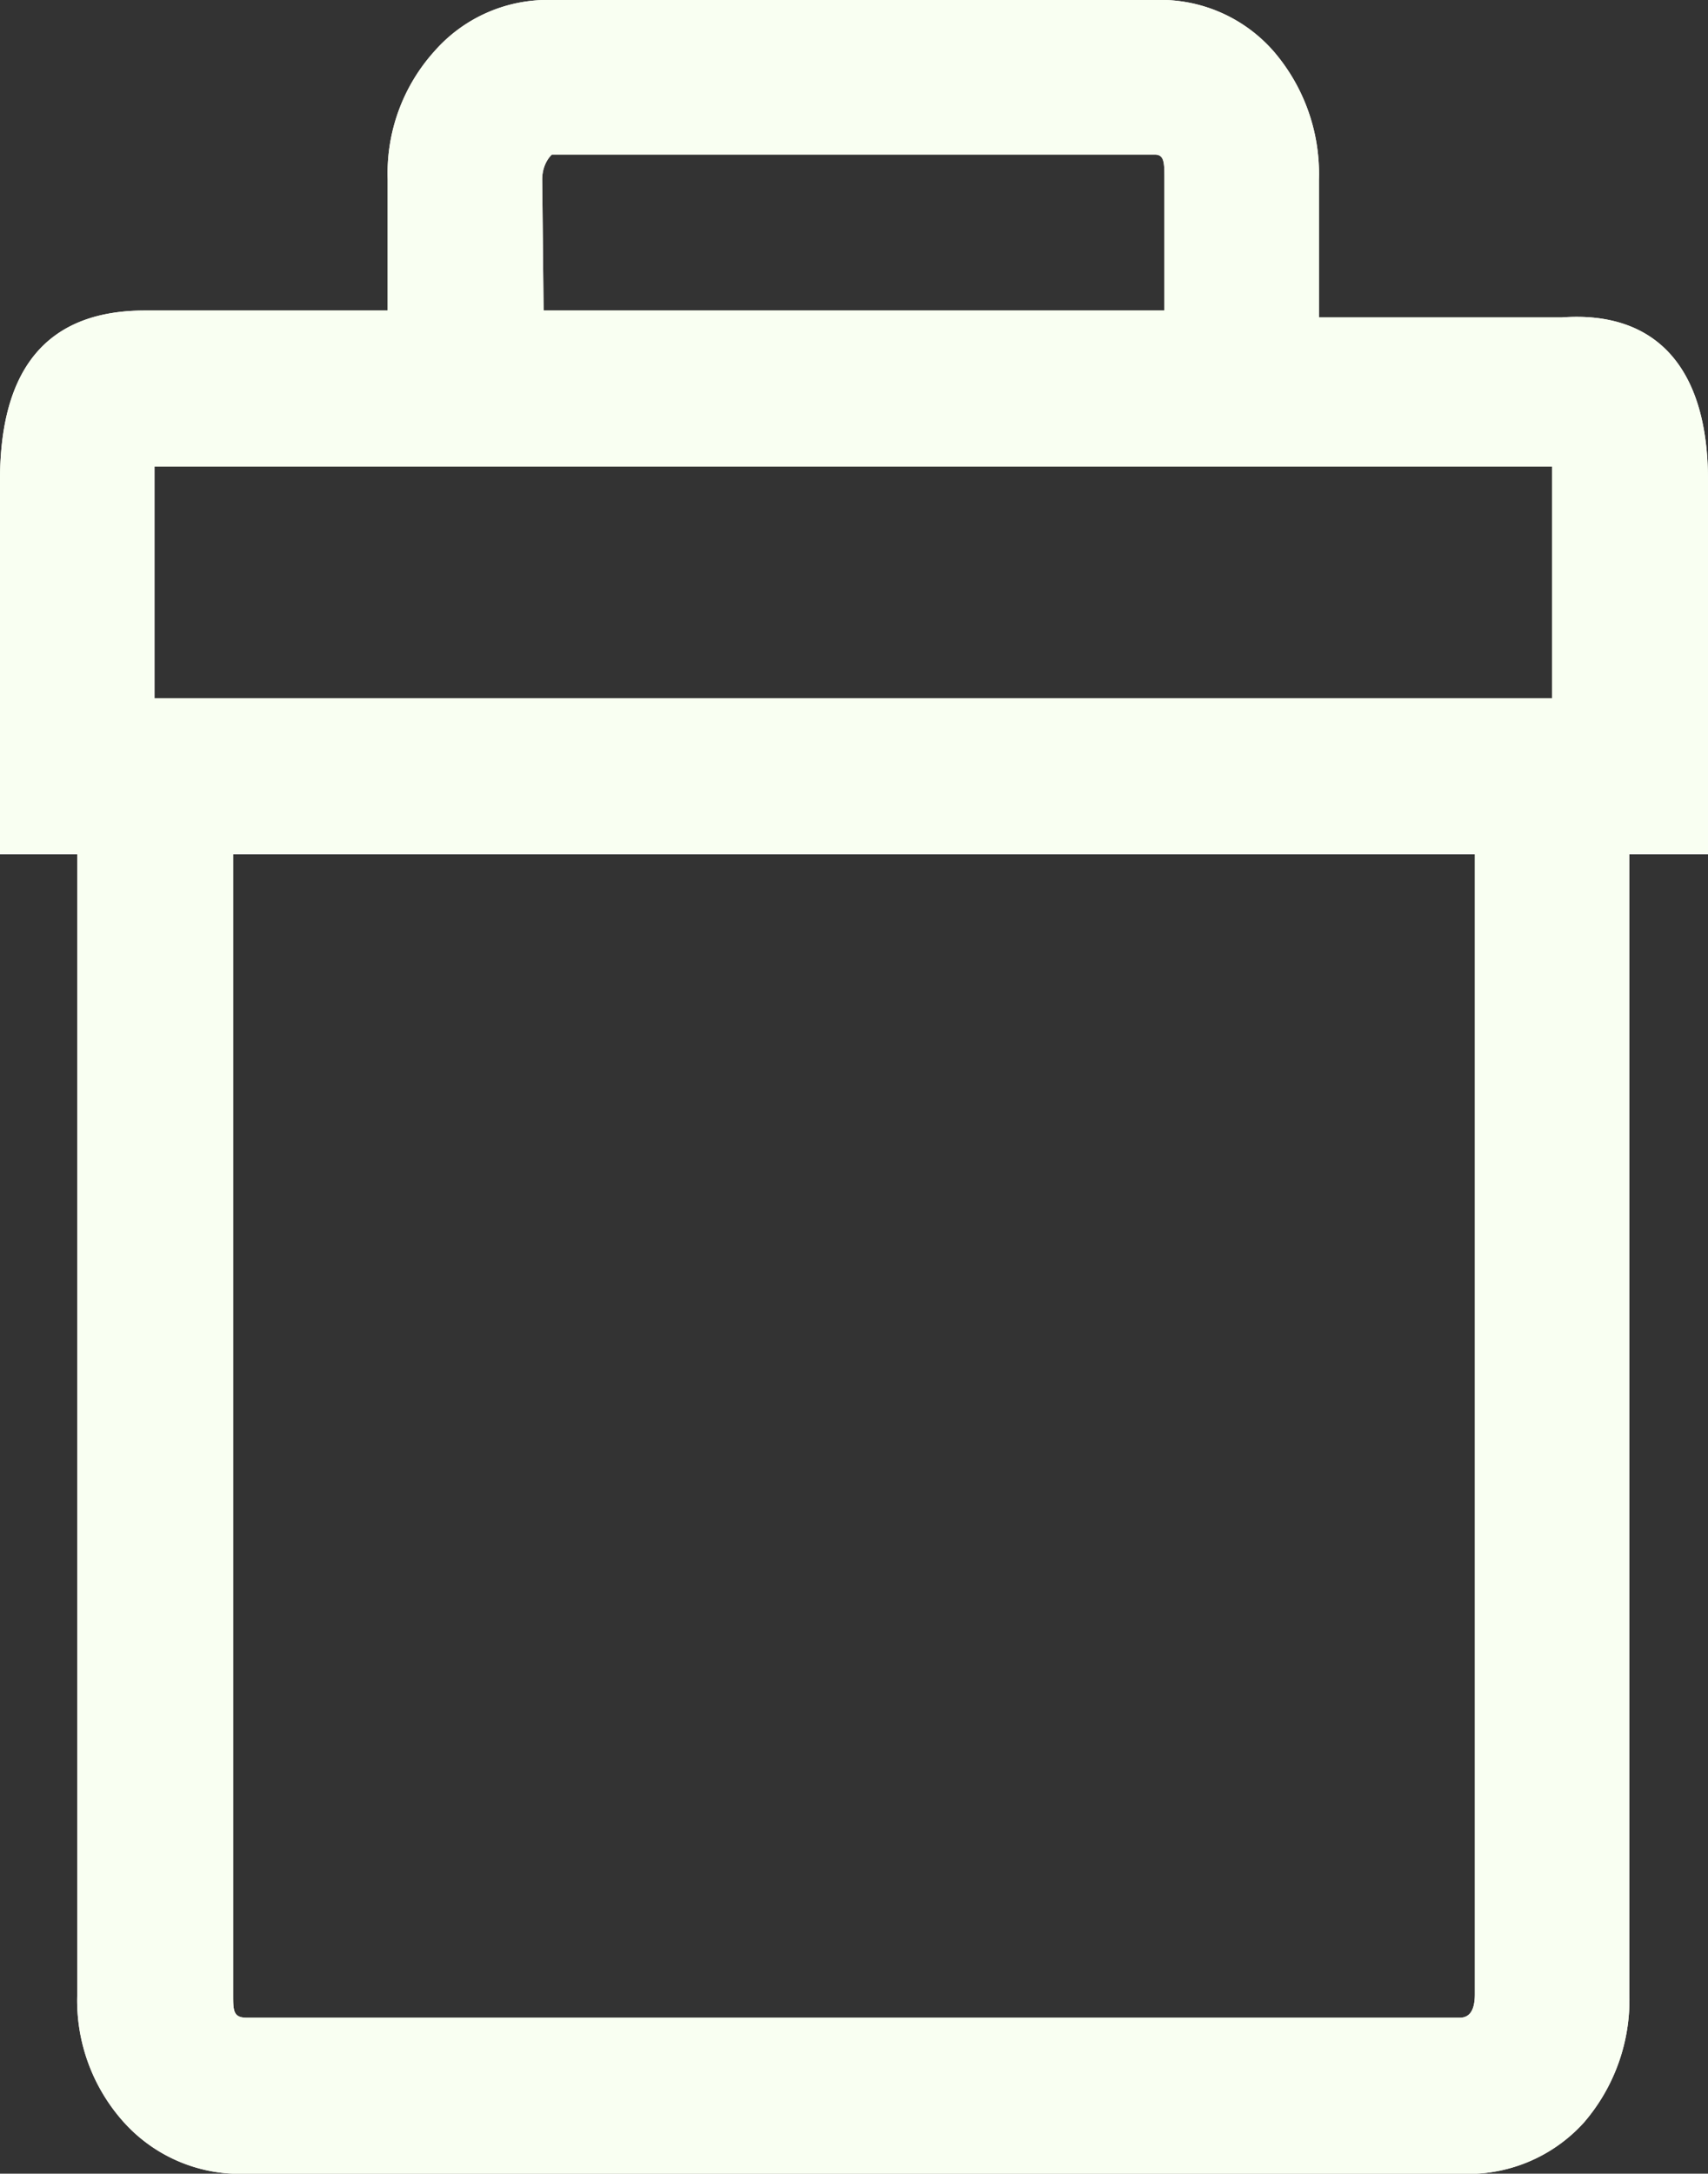 <svg xmlns="http://www.w3.org/2000/svg" viewBox="0 0 12.38 15.75"><rect x="0" y="0" width="12.38" height="15.75" fill="#333333" stroke="none"/><g data-name="Слой 2"><g data-name="Layer 1" fill="#f9fff2"><path d="M12.38 3.48v2.71h-.57v8.26a1.36 1.36 0 0 1-.33.93 1.13 1.13 0 0 1-.9.37H1.79a1.13 1.13 0 0 1-.89-.37 1.32 1.32 0 0 1-.34-.93V6.19H0V3.48q0-1.23 1.05-1.23h1.76V1.3a1.32 1.32 0 0 1 .34-.93A1.09 1.09 0 0 1 4 0h4.37a1.09 1.09 0 0 1 .86.37 1.36 1.36 0 0 1 .33.93v1h1.76c.68-.05 1.06.36 1.06 1.18zm-1.13-.1H1.12v1.68h10.13zm-.56 11.07V6.19h-9v8.26c0 .12 0 .17.1.17h8.79c.07 0 .11-.05.11-.17zM3.94 2.25h4.5V1.3c0-.12 0-.18-.07-.18H4s-.07.06-.07.18z"/><path d="M12.38 3.48v2.71h-.57v8.26a1.36 1.36 0 0 1-.33.93 1.13 1.13 0 0 1-.9.37H1.79a1.13 1.13 0 0 1-.89-.37 1.32 1.32 0 0 1-.34-.93V6.19H0V3.48q0-1.23 1.05-1.23h1.76V1.3a1.32 1.32 0 0 1 .34-.93A1.09 1.09 0 0 1 4 0h4.37a1.09 1.09 0 0 1 .86.37 1.36 1.36 0 0 1 .33.93v1h1.76c.68-.05 1.06.36 1.06 1.18zm-1.13-.1H1.12v1.68h10.13zm-.56 11.07V6.19h-9v8.26c0 .12 0 .17.1.17h8.79c.07 0 .11-.05.11-.17zM3.94 2.25h4.5V1.3c0-.12 0-.18-.07-.18H4s-.07.06-.07.18z"/></g></g></svg>
